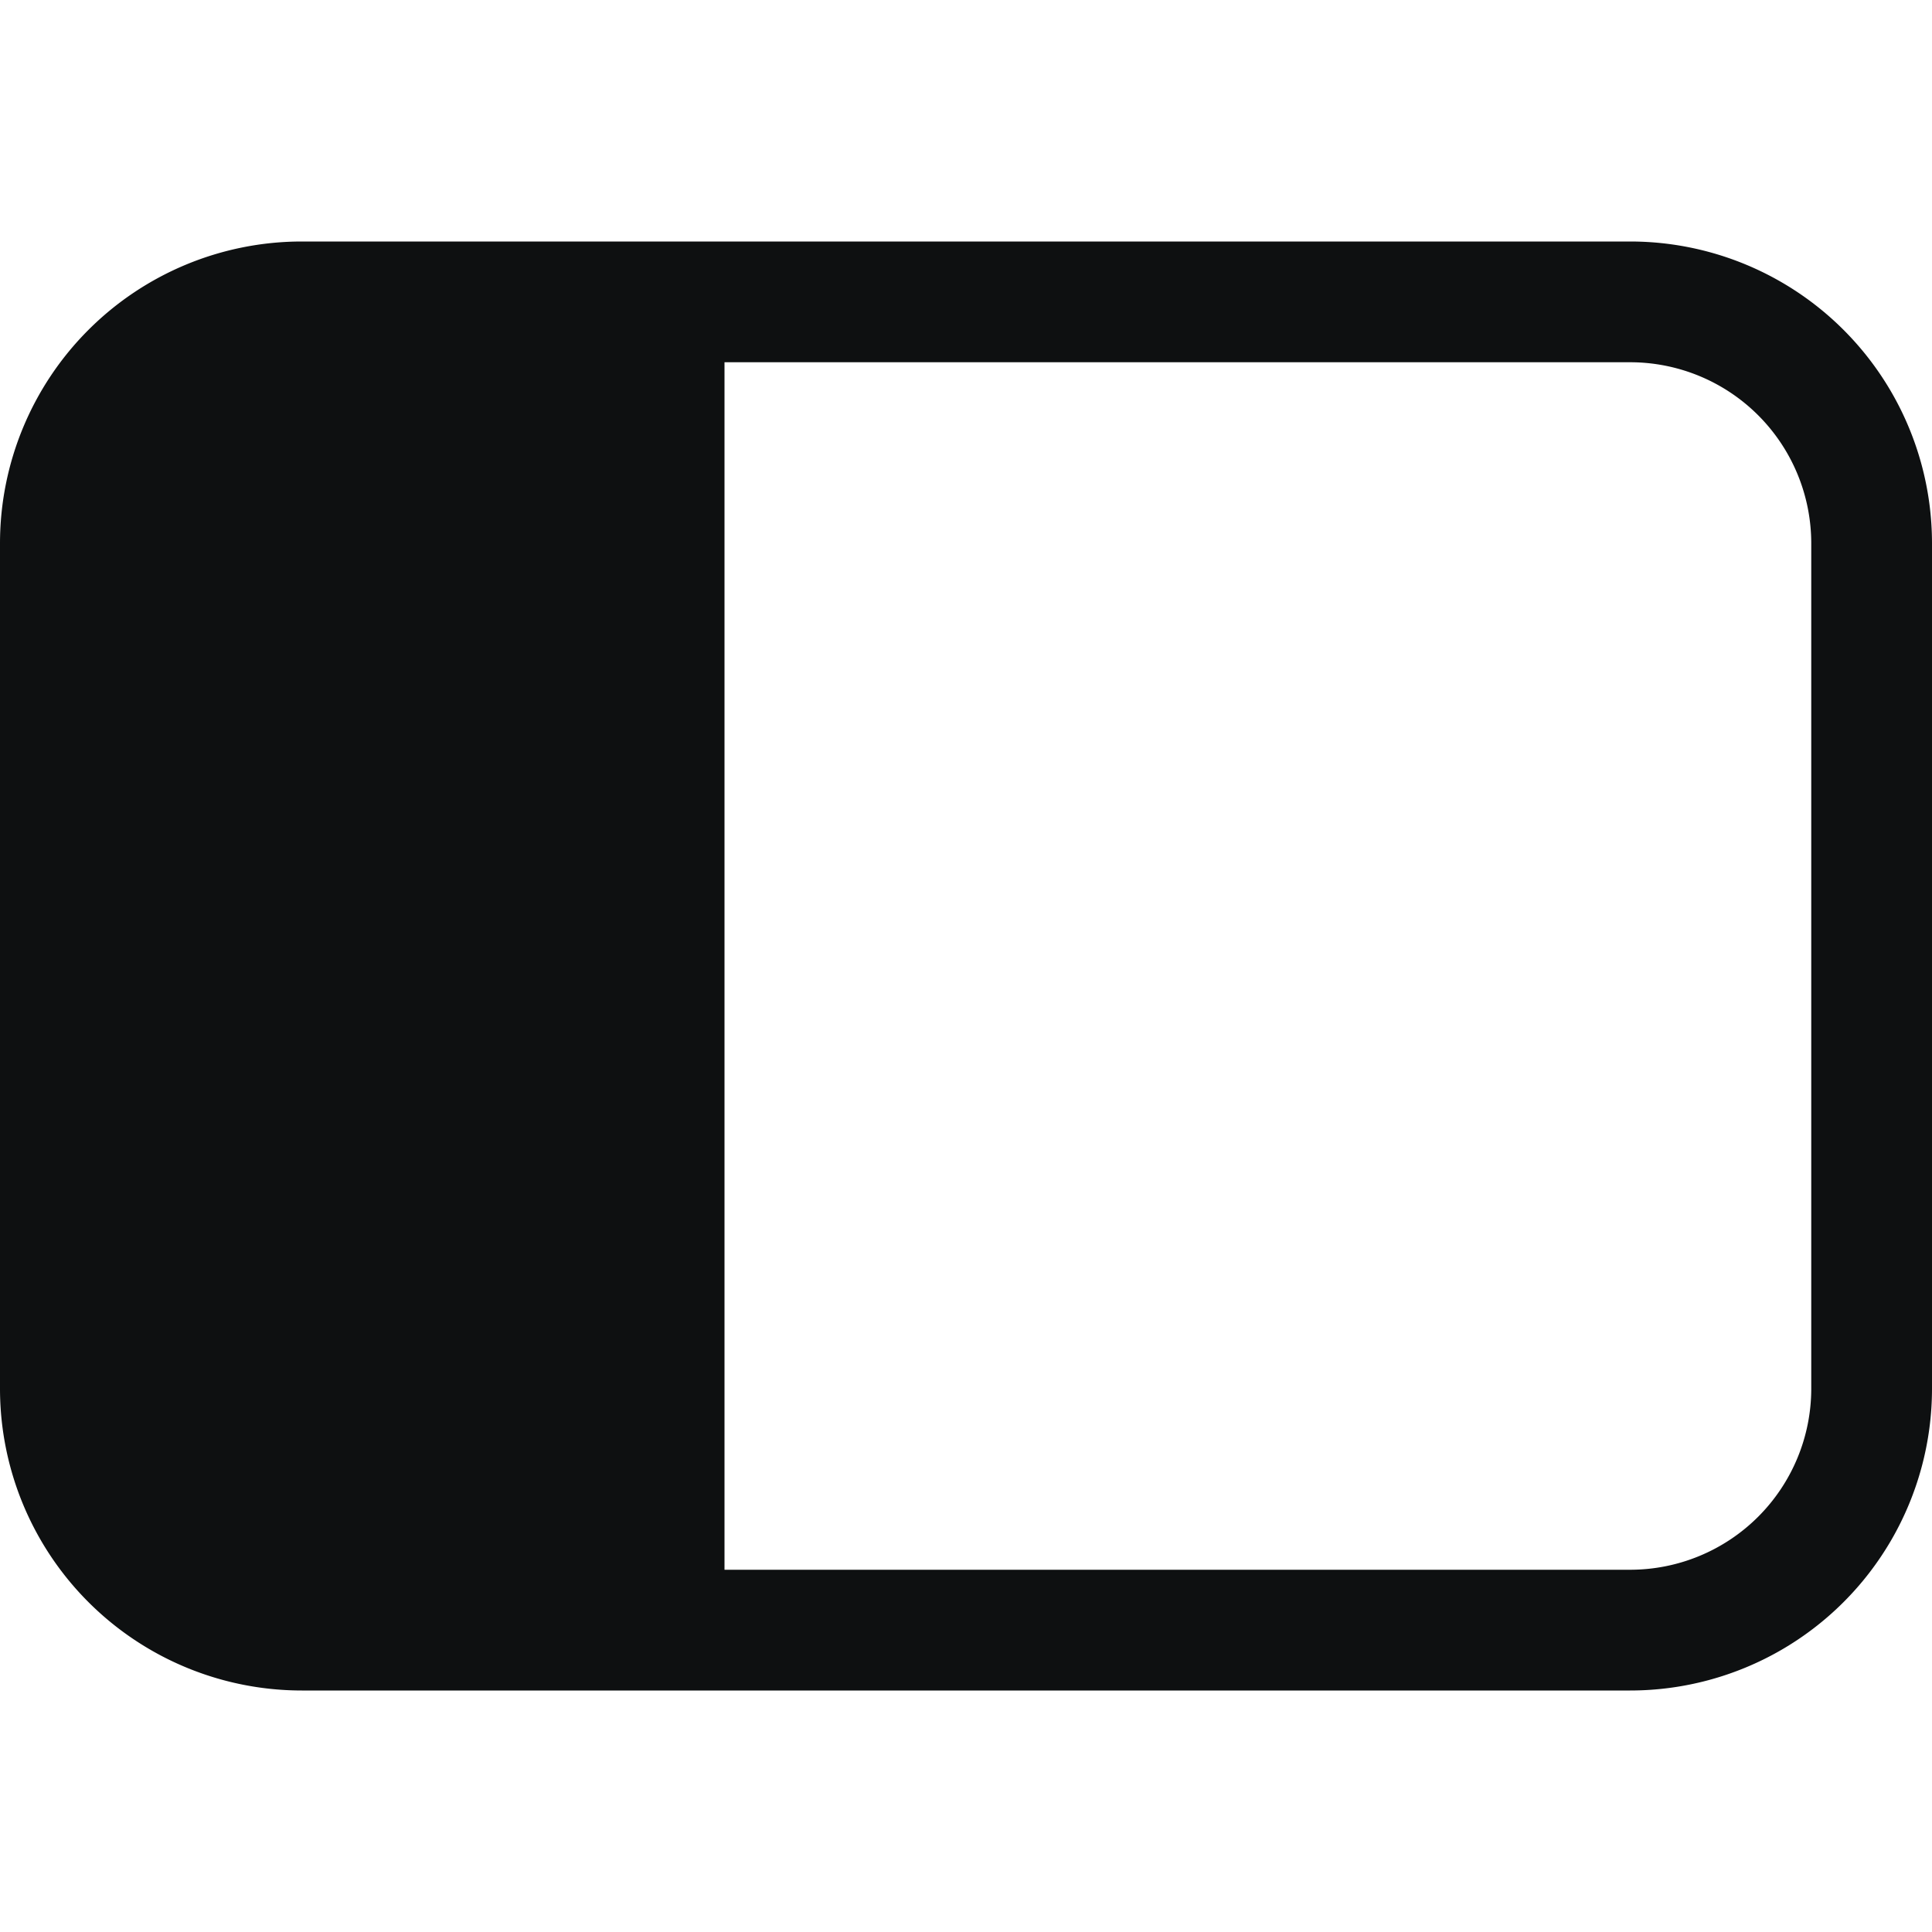 <svg xmlns="http://www.w3.org/2000/svg" fill="none" viewBox="0 0 16 16"><path fill="#0E1011" fill-rule="evenodd" d="M2.5 2A2.5 2.5 0 0 0 0 4.5v7A2.5 2.5 0 0 0 2.5 14h11a2.5 2.5 0 0 0 2.5-2.5v-7A2.5 2.5 0 0 0 13.5 2zM6 3v10h7.5a1.5 1.5 0 0 0 1.5-1.5v-7A1.5 1.5 0 0 0 13.5 3z" clip-rule="evenodd"/></svg>